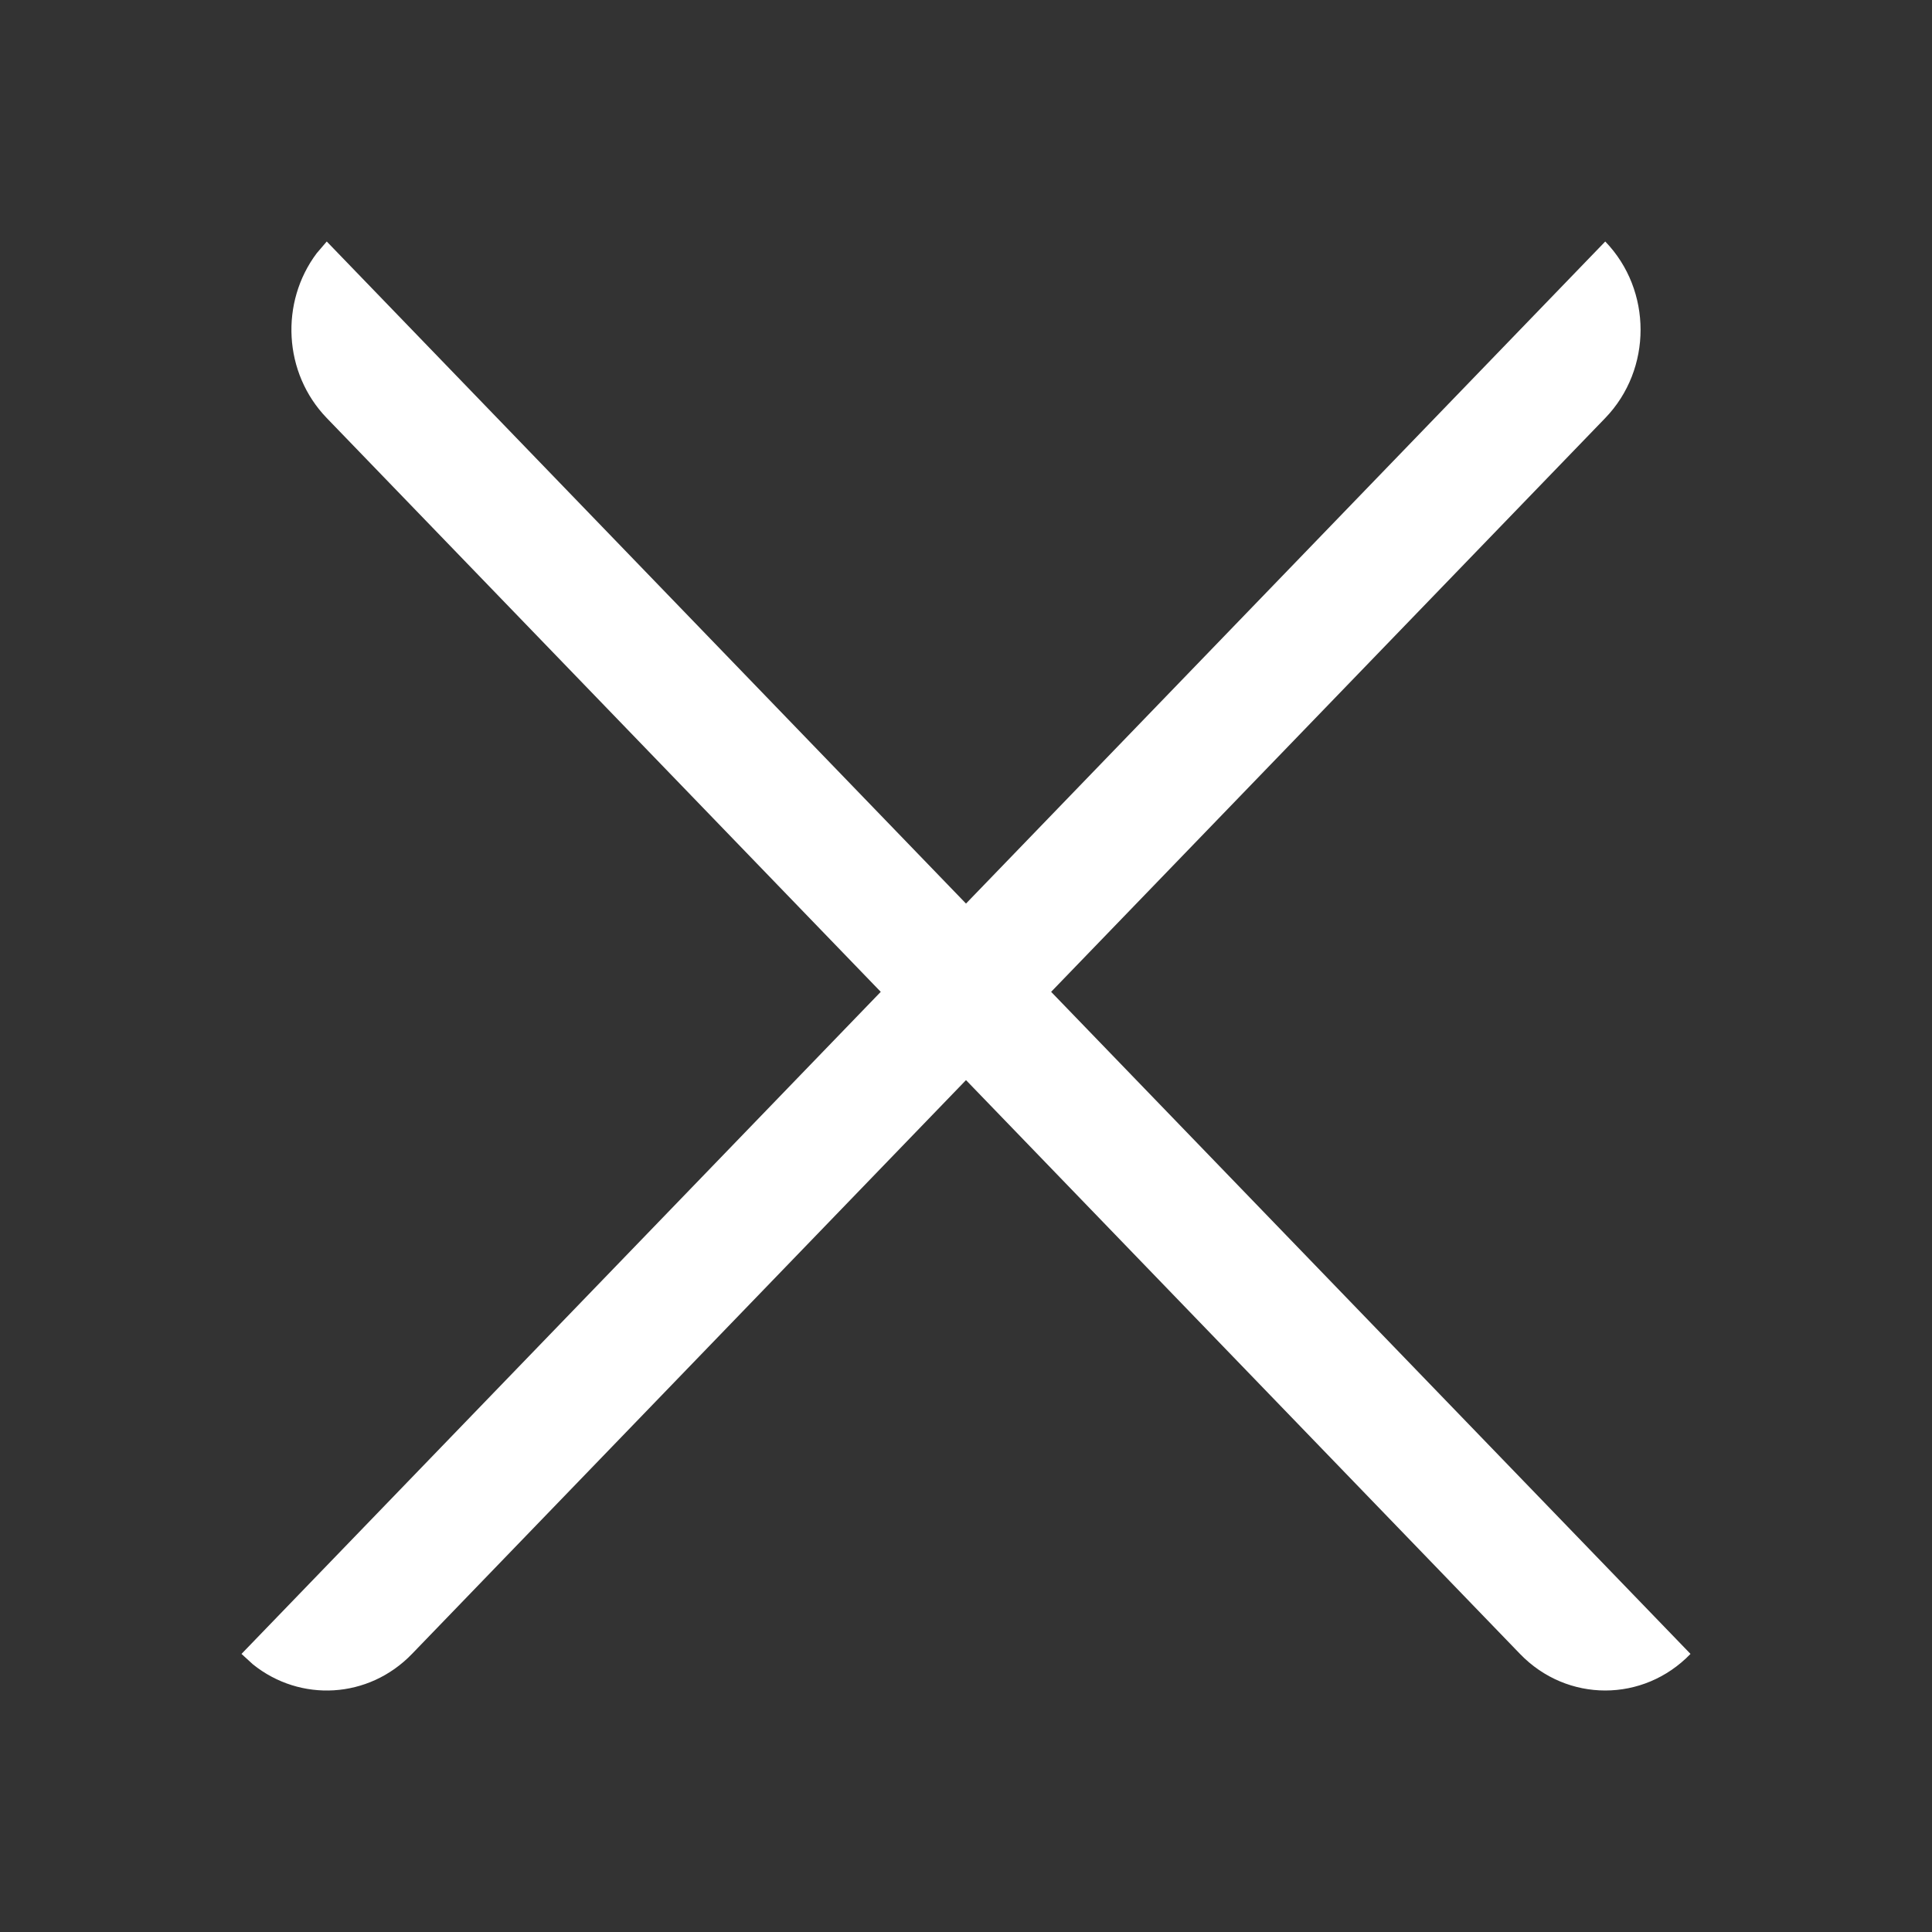 <svg width="16" height="16" viewBox="0 0 16 16" fill="none" xmlns="http://www.w3.org/2000/svg">
<rect x="0" y="0" width="16" height="16" fill="#333333" stroke="none"/>
<path fill-rule="evenodd" clip-rule="evenodd" d="M13.294 2C13.684 2.404 13.684 3.058 13.294 3.462L8.705 8.214L14 13.697C13.61 14.101 12.978 14.101 12.588 13.697L8 8.945L3.412 13.697C3.052 14.07 2.486 14.099 2.094 13.783L2 13.697L7.294 8.214L2.706 3.462C2.346 3.089 2.318 2.503 2.623 2.097L2.706 2L8 7.483L13.294 2Z" fill="white"/>
</svg>
